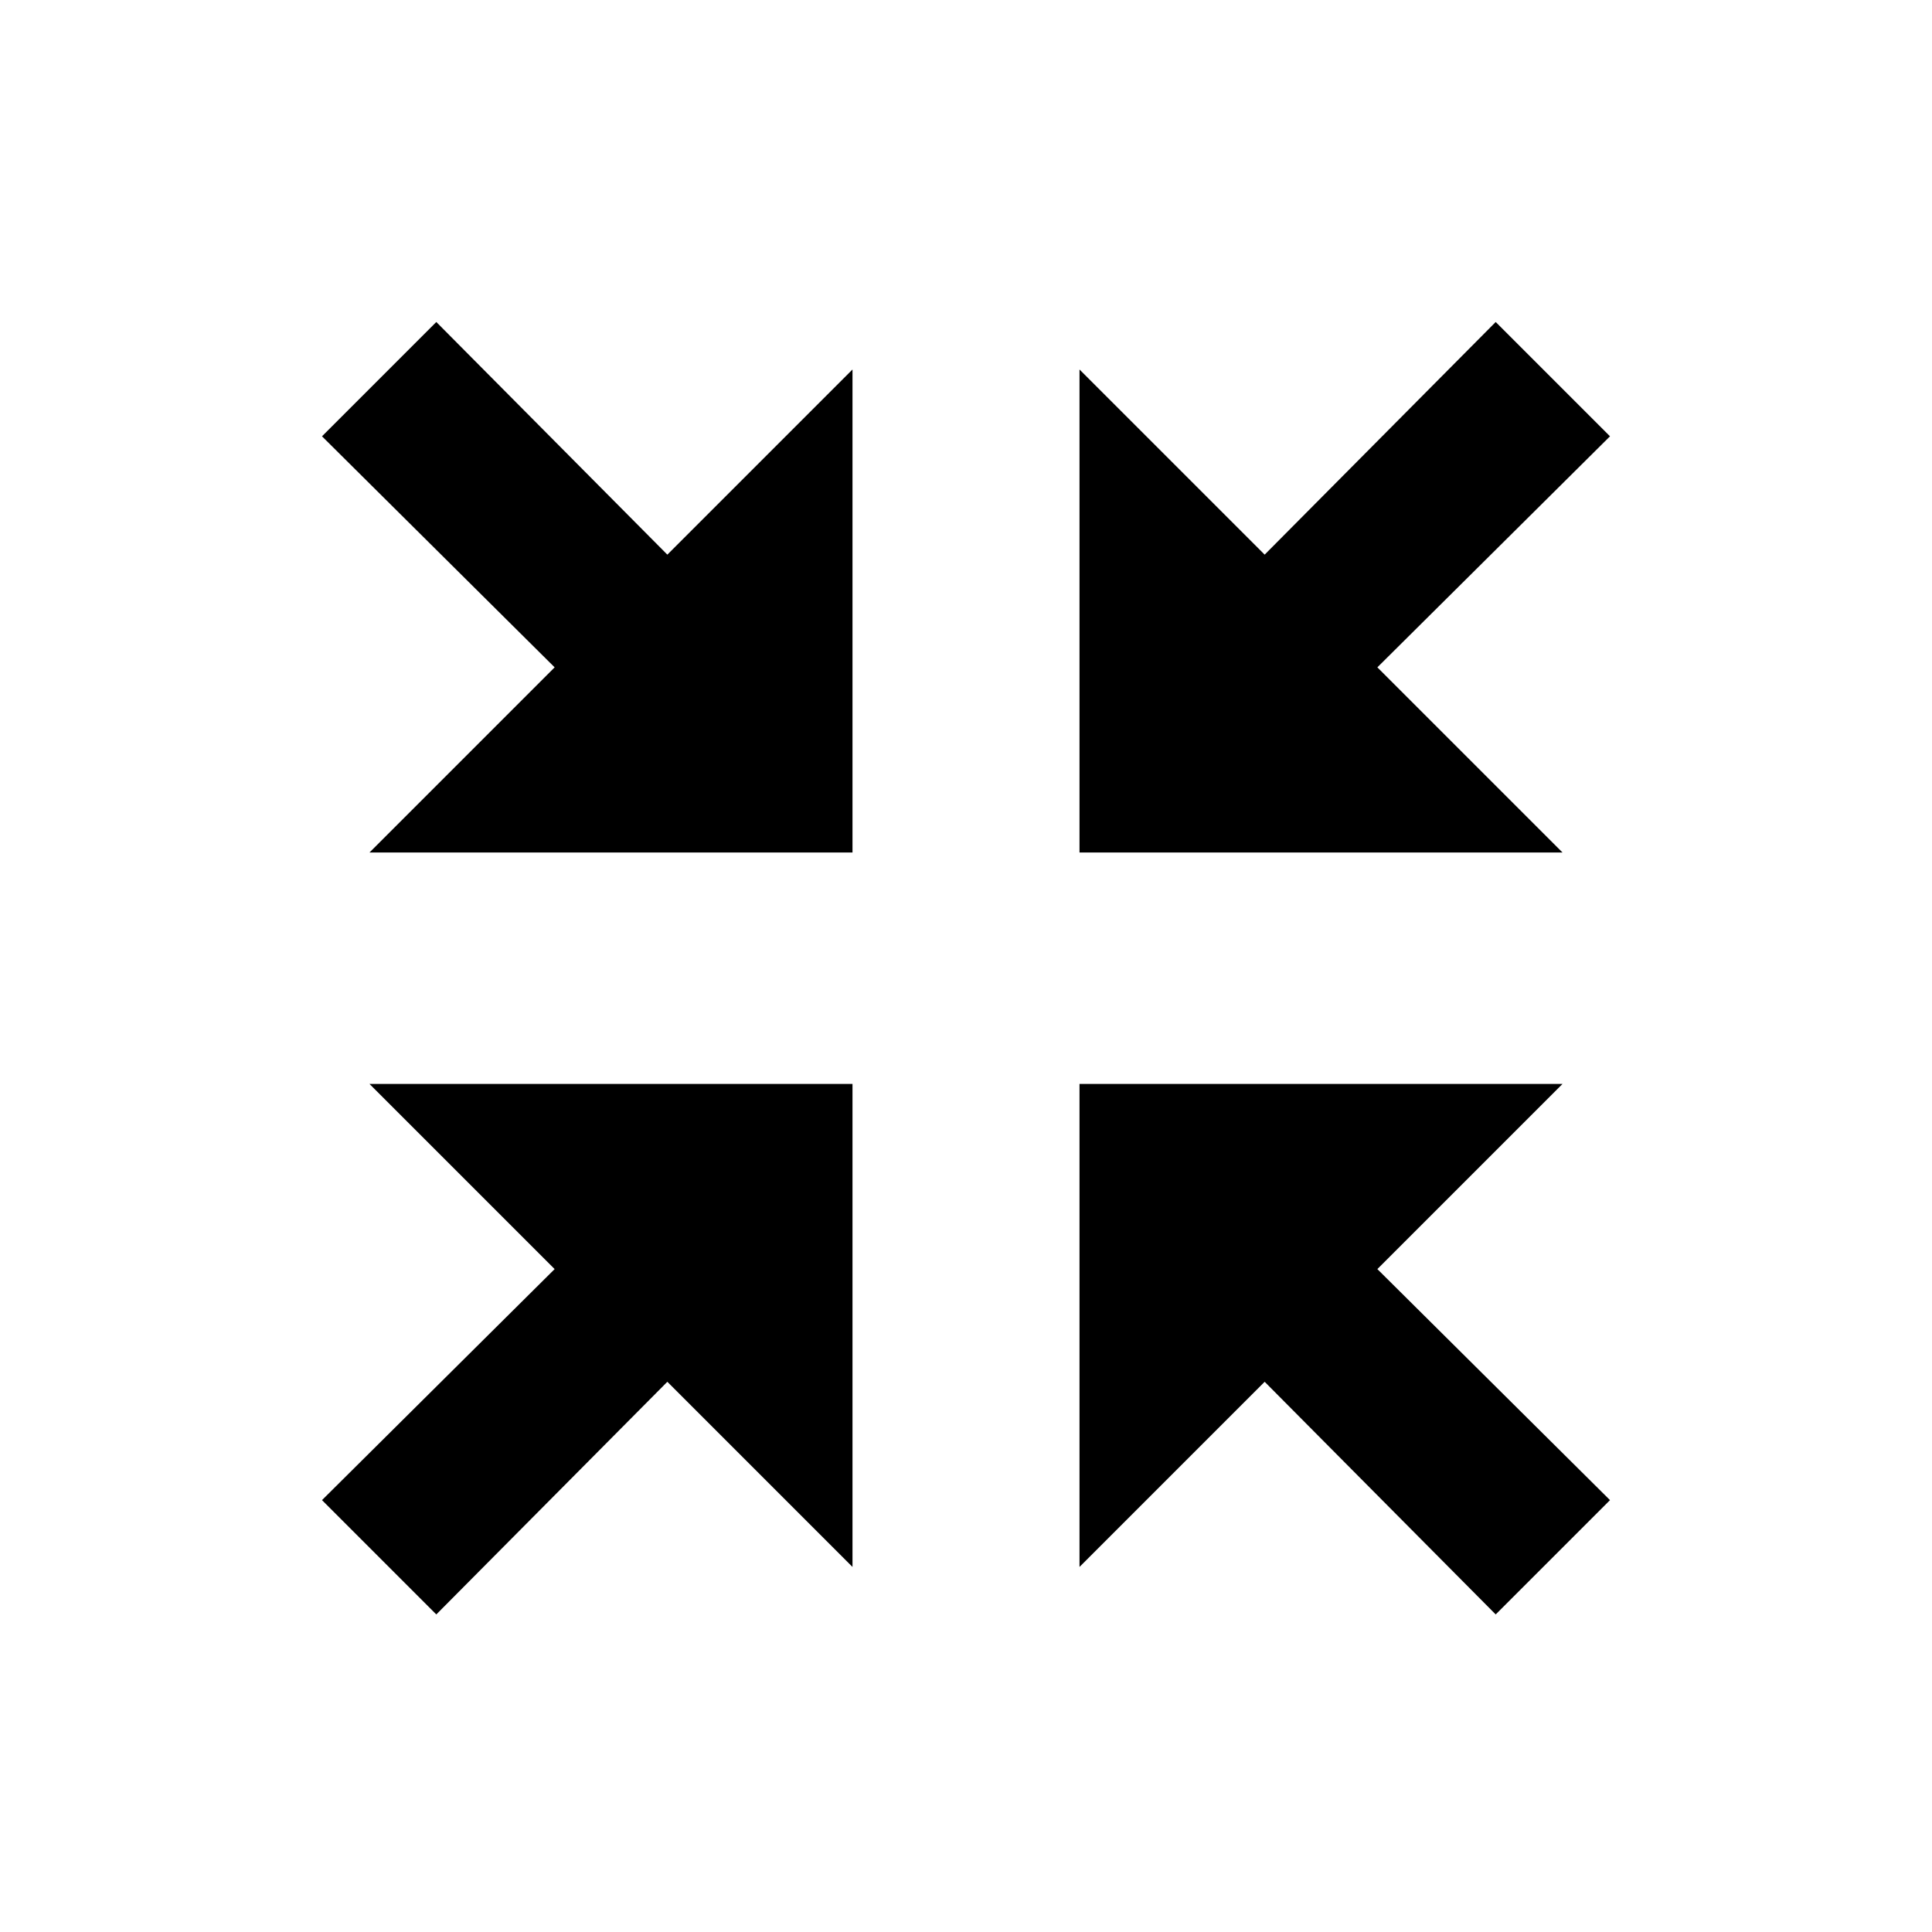 <svg width="24" height="24" viewBox="0 0 24 24" fill="none" xmlns="http://www.w3.org/2000/svg">
<path d="M19.41 10.59L17.11 8.29L20 5.42L18.58 4L15.71 6.89L13.41 4.59V10.59L19.41 10.59Z" fill="black"/>
<path d="M13.41 19.465L15.71 17.165L18.58 20.055L20 18.635L17.11 15.765L19.41 13.465H13.41V19.465Z" fill="black"/>
<path d="M4.59 13.465L6.89 15.765L4 18.635L5.42 20.055L8.29 17.165L10.59 19.465L10.59 13.465L4.59 13.465Z" fill="black"/>
<path d="M10.59 4.59L8.29 6.89L5.42 4L4 5.42L6.89 8.29L4.59 10.59H10.59L10.59 4.59Z" fill="black"/>
</svg>
